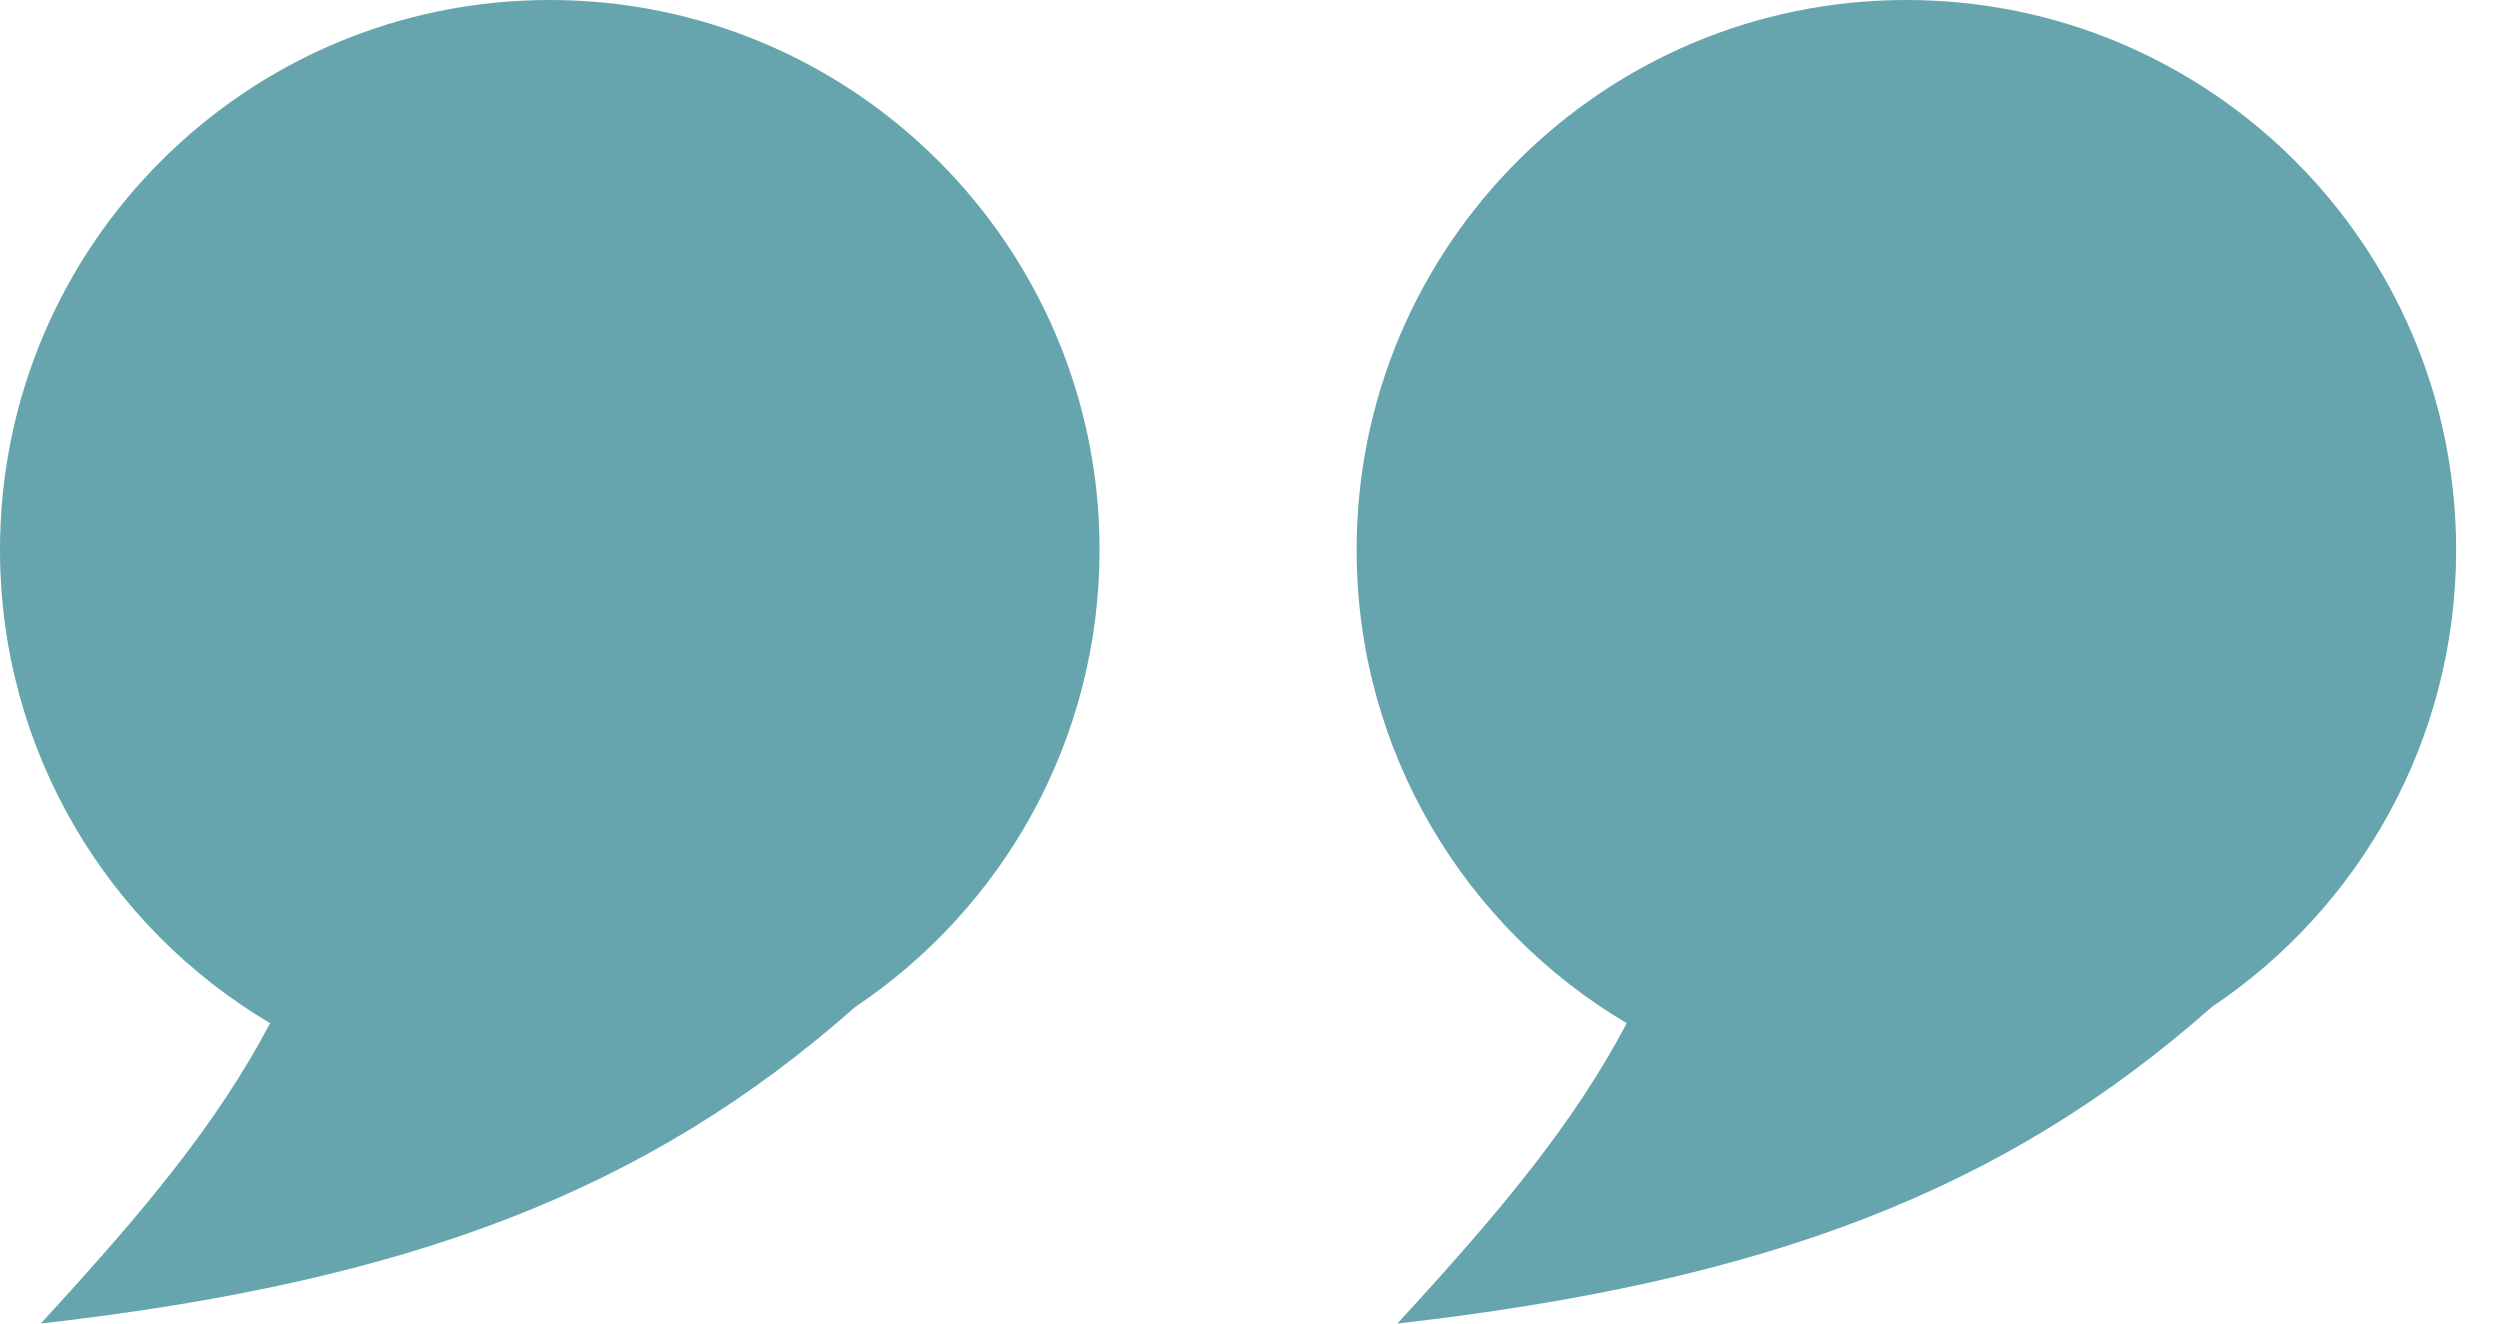 <svg width="51" height="27" viewBox="0 0 51 27" fill="none" xmlns="http://www.w3.org/2000/svg">
<path fill-rule="evenodd" clip-rule="evenodd" d="M17.446 20.542C20.452 18.53 22.431 15.104 22.431 11.215C22.431 5.021 17.409 0 11.215 0C5.021 0 0 5.021 0 11.215C0 15.326 2.211 18.92 5.51 20.873C4.438 22.906 2.969 24.677 0.831 27C8.368 26.143 13.209 24.289 17.446 20.542Z" fill="#66A5AE"/>
<path fill-rule="evenodd" clip-rule="evenodd" d="M45.121 20.542C48.127 18.53 50.105 15.104 50.105 11.215C50.105 5.021 45.084 0 38.89 0C32.696 0 27.675 5.021 27.675 11.215C27.675 15.326 29.886 18.92 33.185 20.873C32.113 22.906 30.644 24.677 28.506 27C36.043 26.142 40.884 24.289 45.121 20.542Z" fill="#66A5AE"/>
</svg>

